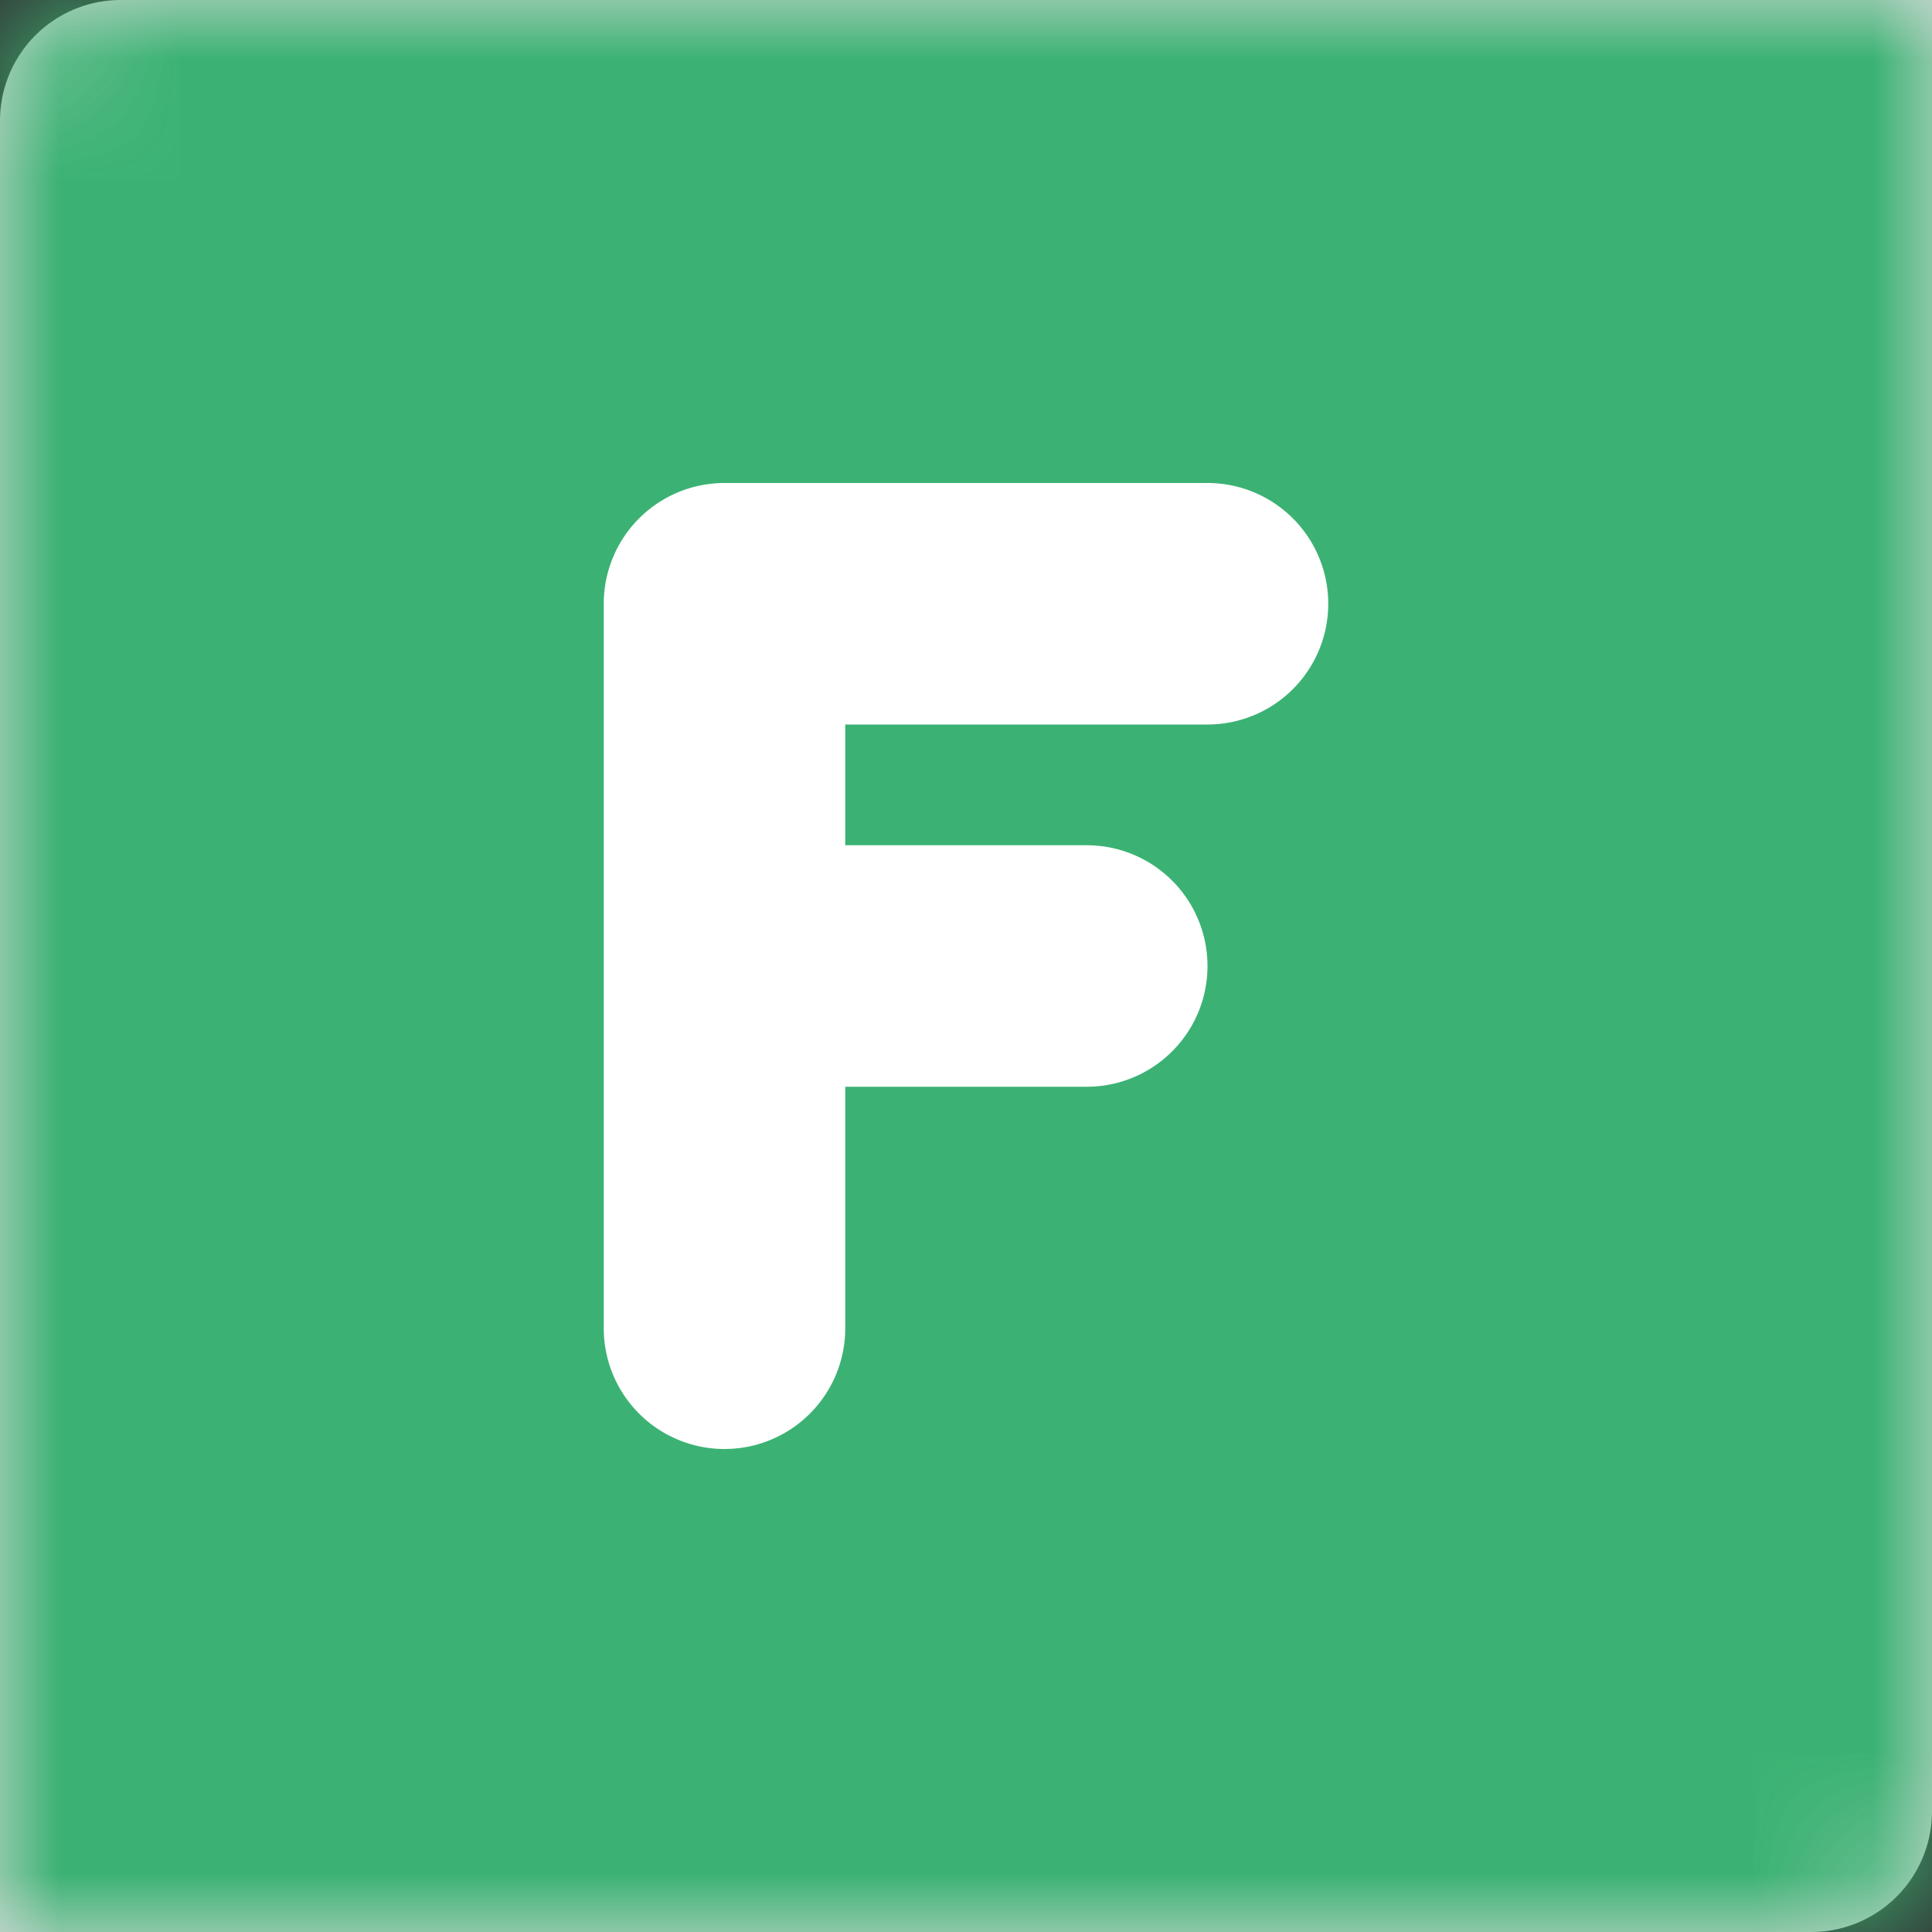 <svg xmlns="http://www.w3.org/2000/svg" xmlns:xlink="http://www.w3.org/1999/xlink" width="16" height="16"><rect width="100%" height="100%" fill="#333333" stroke="none"/><defs><path id="a" d="M1 0h15v15a1 1 0 0 1-1 1H0V1a1 1 0 0 1 1-1z"/></defs><g fill="none" fill-rule="evenodd"><mask id="b" fill="#fff"><use xlink:href="#a"/></mask><use fill="#DDD" xlink:href="#a"/><g fill="#3BB273" mask="url(#b)"><path d="M0 0h16v16H0z"/></g><path fill="#FFF" d="M7 9v2a1 1 0 0 1-2 0V5a1 1 0 0 1 1-1h4a1 1 0 0 1 0 2H7v1h2a1 1 0 1 1 0 2H7z"/></g></svg>